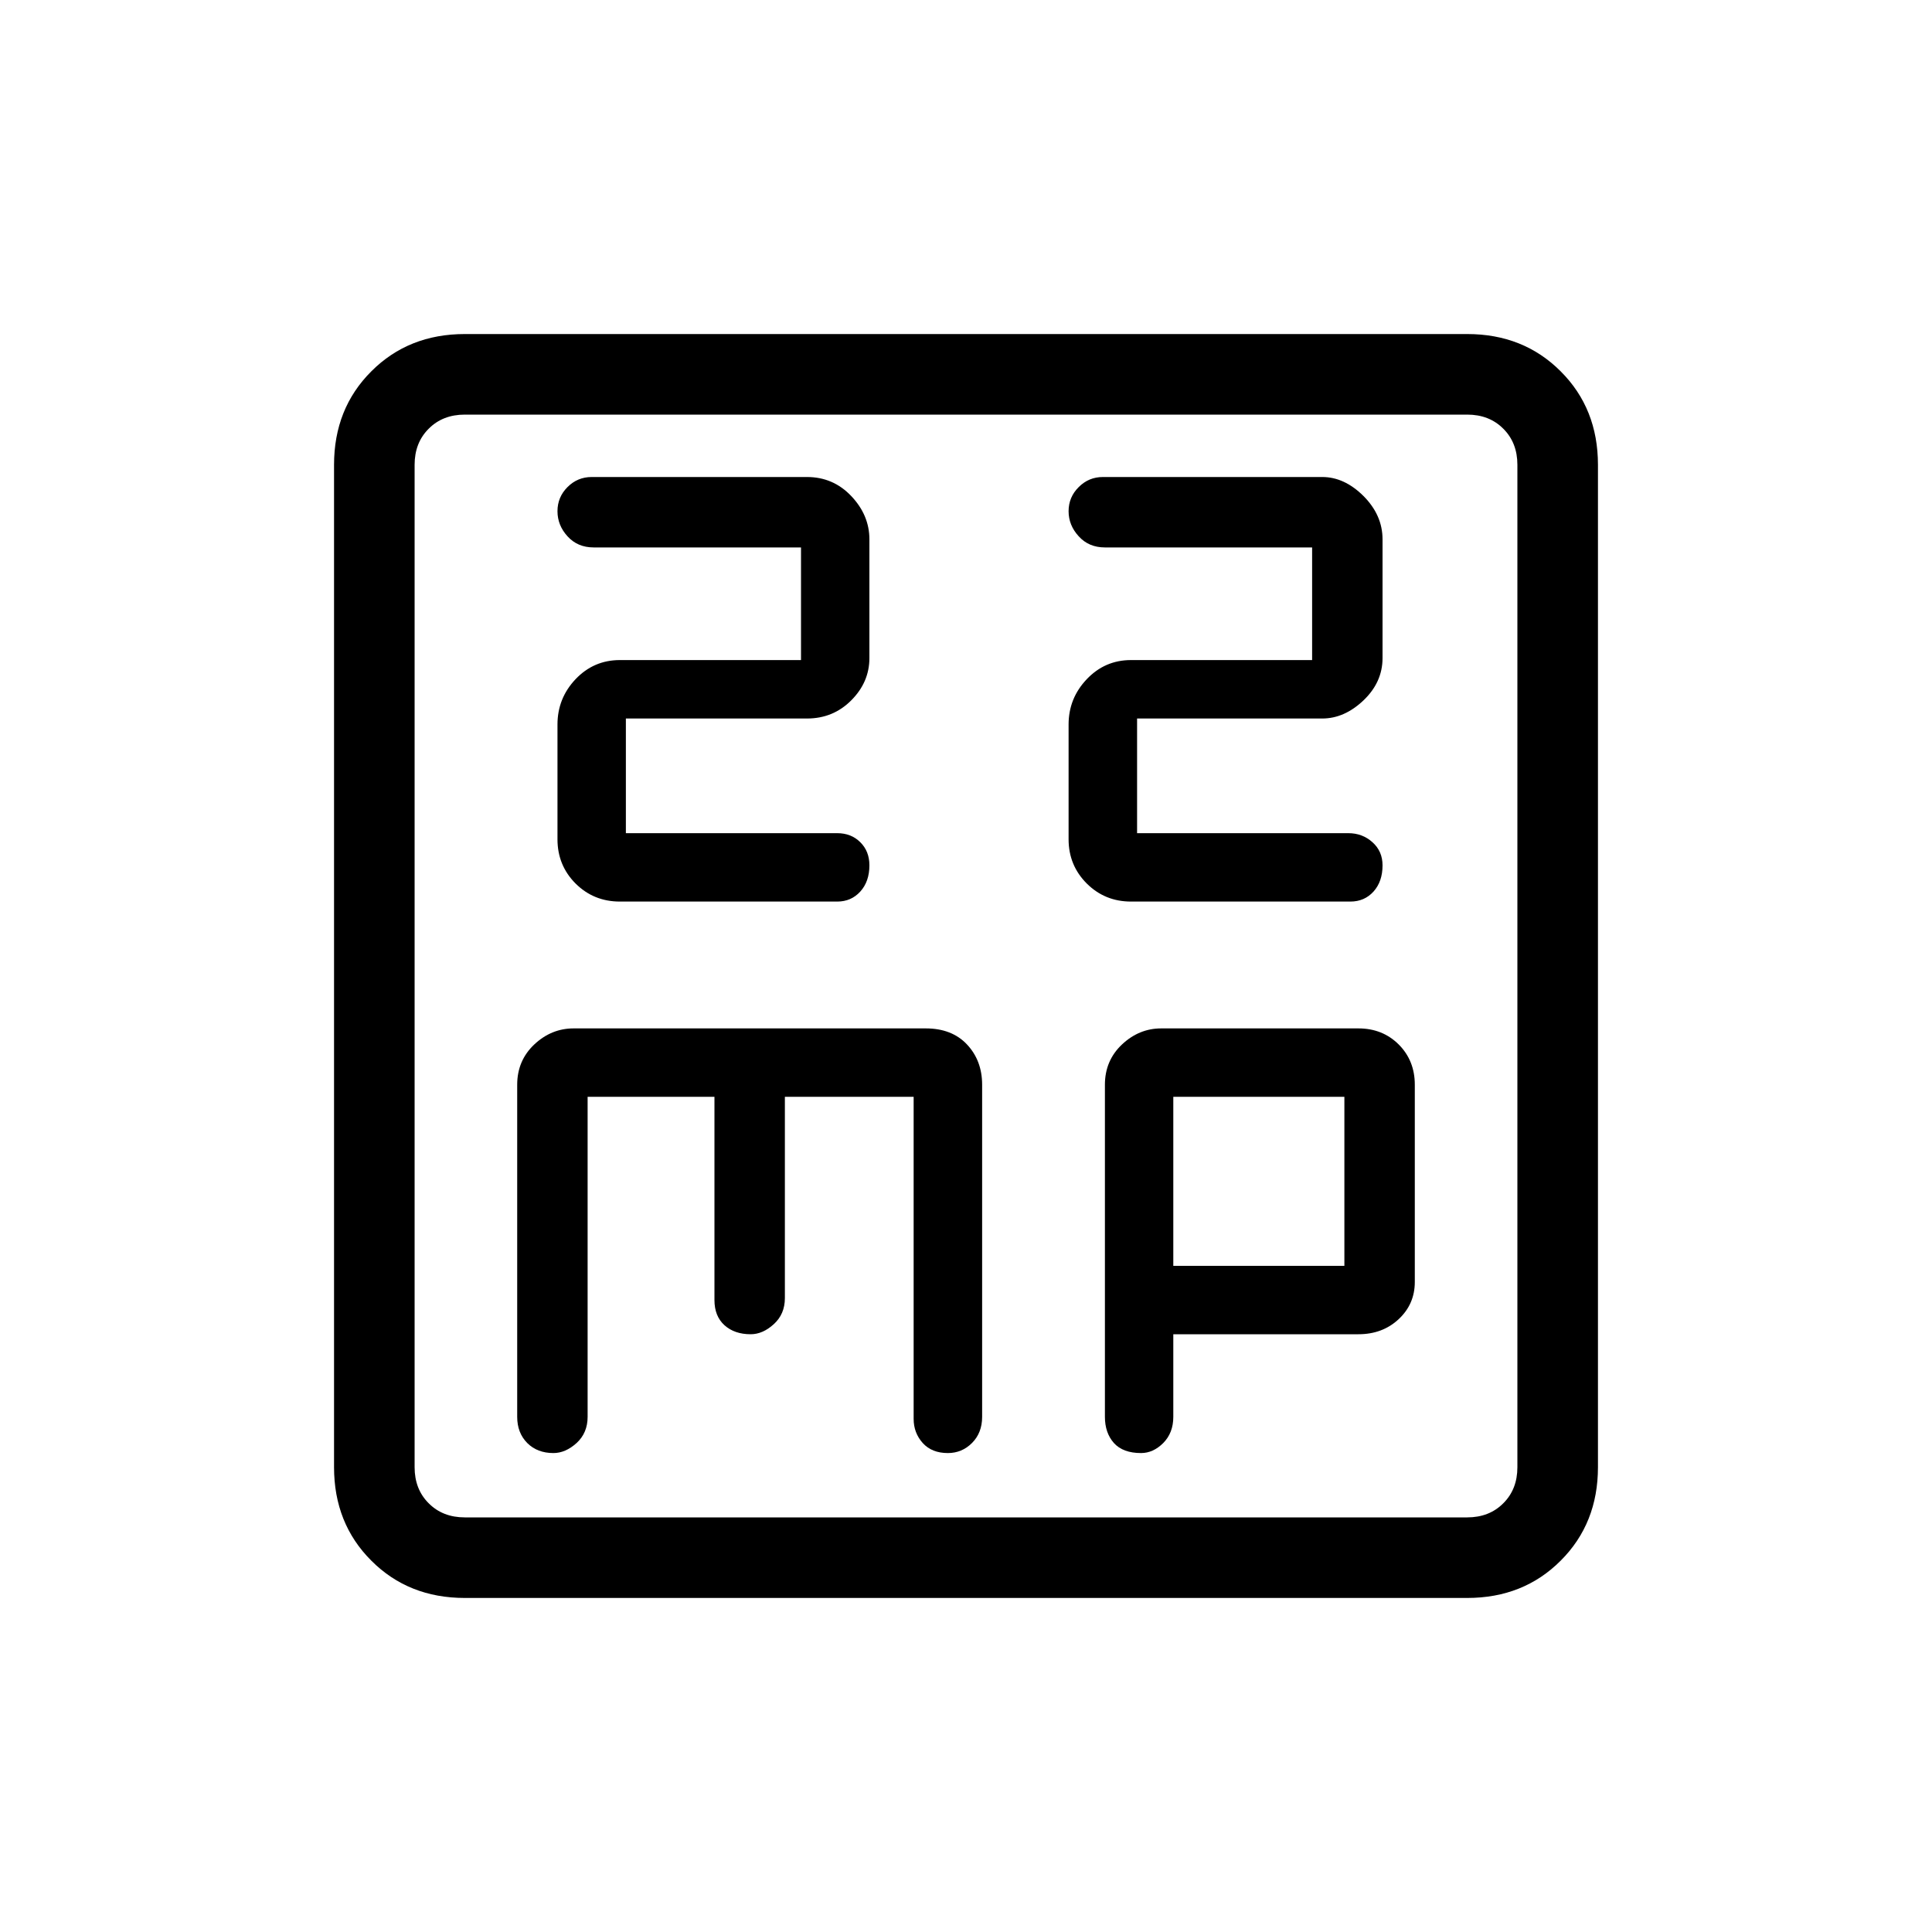 <svg xmlns="http://www.w3.org/2000/svg" height="20" width="20"><path d="M6.417 9.333H8.667Q8.812 9.333 8.906 9.229Q9 9.125 9 8.958Q9 8.812 8.906 8.719Q8.812 8.625 8.667 8.625H6.479V7.438H8.354Q8.625 7.438 8.812 7.25Q9 7.062 9 6.812V5.583Q9 5.333 8.812 5.135Q8.625 4.938 8.354 4.938H6.125Q5.979 4.938 5.875 5.042Q5.771 5.146 5.771 5.292Q5.771 5.438 5.875 5.552Q5.979 5.667 6.146 5.667H8.292V6.833H6.417Q6.146 6.833 5.958 7.031Q5.771 7.229 5.771 7.5V8.688Q5.771 8.958 5.958 9.146Q6.146 9.333 6.417 9.333ZM11.708 9.333H13.979Q14.125 9.333 14.219 9.229Q14.312 9.125 14.312 8.958Q14.312 8.812 14.208 8.719Q14.104 8.625 13.958 8.625H11.771V7.438H13.688Q13.917 7.438 14.115 7.25Q14.312 7.062 14.312 6.812V5.583Q14.312 5.333 14.115 5.135Q13.917 4.938 13.688 4.938H11.417Q11.271 4.938 11.167 5.042Q11.062 5.146 11.062 5.292Q11.062 5.438 11.167 5.552Q11.271 5.667 11.438 5.667H13.583V6.833H11.708Q11.438 6.833 11.25 7.031Q11.062 7.229 11.062 7.5V8.688Q11.062 8.958 11.25 9.146Q11.438 9.333 11.708 9.333ZM4.812 16.542Q4.229 16.542 3.844 16.156Q3.458 15.771 3.458 15.188V4.812Q3.458 4.229 3.844 3.844Q4.229 3.458 4.812 3.458H15.188Q15.771 3.458 16.156 3.844Q16.542 4.229 16.542 4.812V15.188Q16.542 15.771 16.156 16.156Q15.771 16.542 15.188 16.542ZM4.812 15.708H15.188Q15.417 15.708 15.562 15.562Q15.708 15.417 15.708 15.188V4.812Q15.708 4.583 15.562 4.438Q15.417 4.292 15.188 4.292H4.812Q4.583 4.292 4.438 4.438Q4.292 4.583 4.292 4.812V15.188Q4.292 15.417 4.438 15.562Q4.583 15.708 4.812 15.708ZM5.729 15.042Q5.854 15.042 5.969 14.938Q6.083 14.833 6.083 14.667V11.354H7.396V13.458Q7.396 13.625 7.5 13.719Q7.604 13.812 7.771 13.812Q7.896 13.812 8.01 13.708Q8.125 13.604 8.125 13.438V11.354H9.458V14.688Q9.458 14.833 9.552 14.938Q9.646 15.042 9.812 15.042Q9.958 15.042 10.062 14.938Q10.167 14.833 10.167 14.667V11.229Q10.167 10.979 10.01 10.812Q9.854 10.646 9.583 10.646H5.938Q5.708 10.646 5.531 10.812Q5.354 10.979 5.354 11.229V14.667Q5.354 14.833 5.458 14.938Q5.562 15.042 5.729 15.042ZM11.812 15.042Q11.938 15.042 12.042 14.938Q12.146 14.833 12.146 14.667V13.812H14.062Q14.312 13.812 14.479 13.656Q14.646 13.5 14.646 13.271V11.229Q14.646 10.979 14.479 10.812Q14.312 10.646 14.062 10.646H12.021Q11.792 10.646 11.615 10.812Q11.438 10.979 11.438 11.229V14.667Q11.438 14.833 11.531 14.938Q11.625 15.042 11.812 15.042ZM12.146 11.354H13.917V13.104H12.146ZM4.292 4.812Q4.292 4.583 4.292 4.438Q4.292 4.292 4.292 4.292Q4.292 4.292 4.292 4.438Q4.292 4.583 4.292 4.812V15.188Q4.292 15.417 4.292 15.562Q4.292 15.708 4.292 15.708Q4.292 15.708 4.292 15.562Q4.292 15.417 4.292 15.188Z"/></svg>